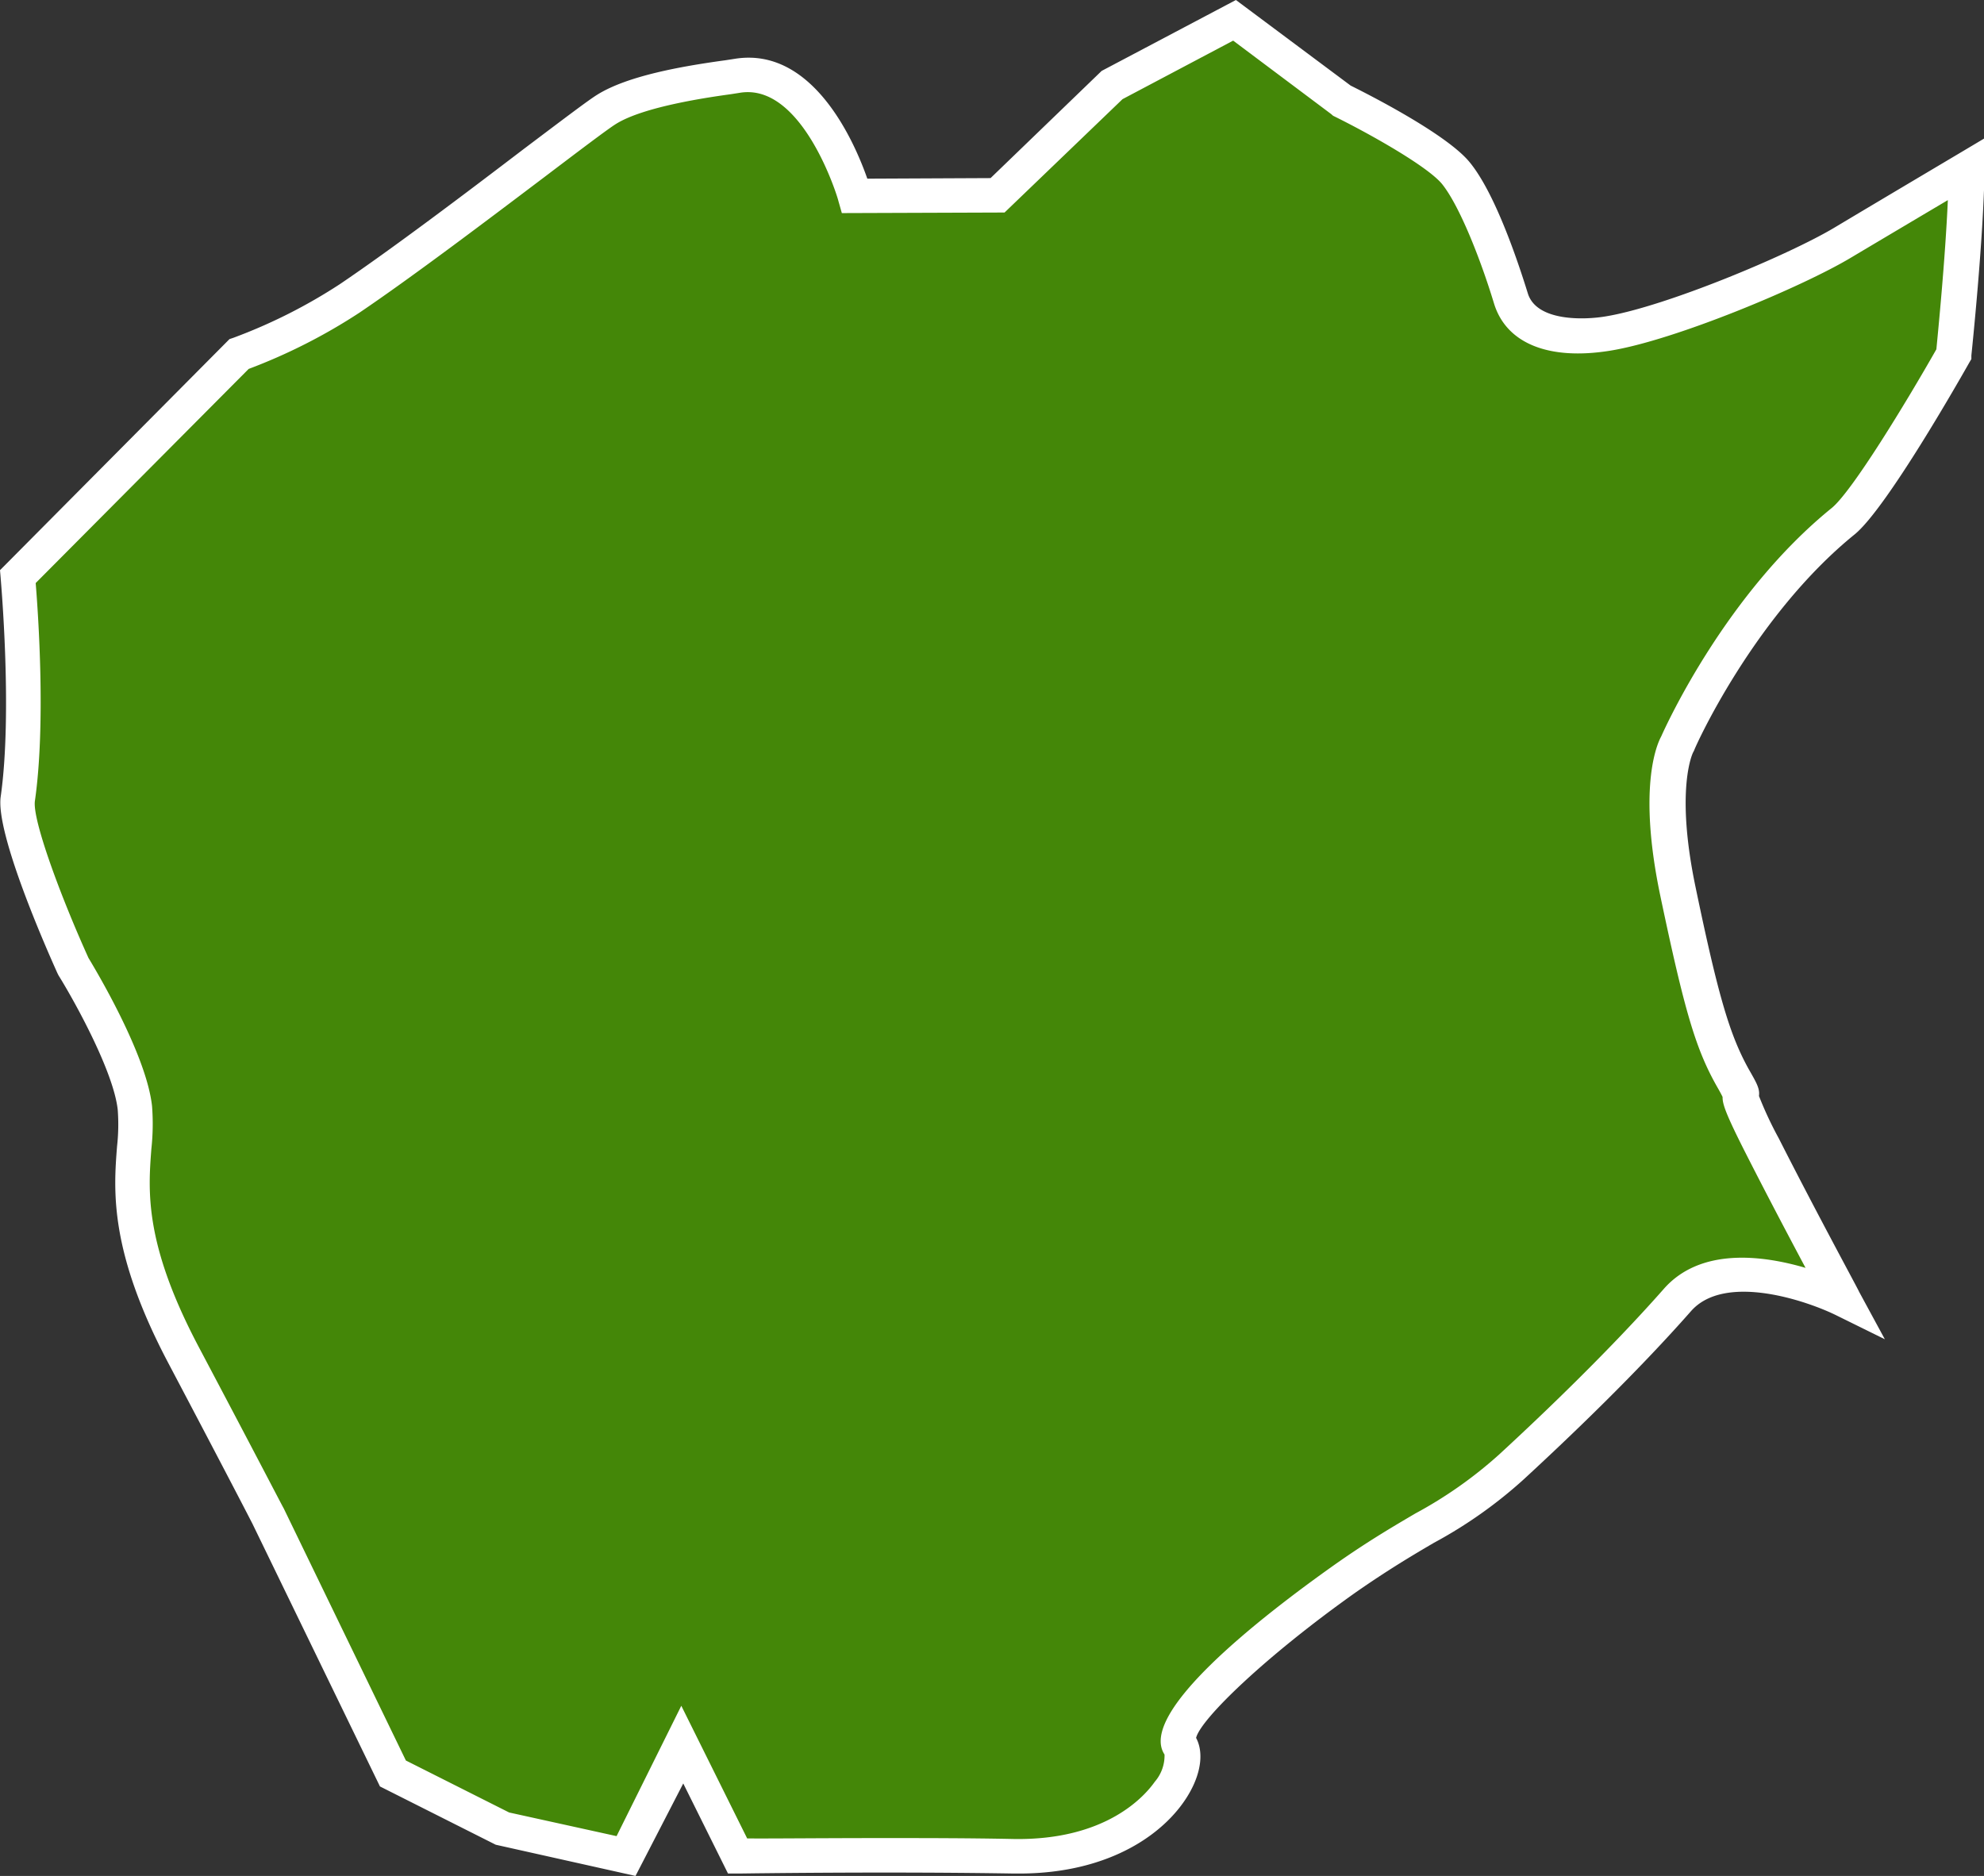 <svg xmlns="http://www.w3.org/2000/svg" viewBox="0 0 172.89 163.48"><rect x="0" y="0" width="172.89" height="163.48" fill="#333333" stroke="none"/><defs><style>.cls-1{fill:#448708;fill-rule:evenodd;}.cls-2{fill:#fff;}</style></defs><title>アセット 113</title><g id="レイヤー_2" data-name="レイヤー 2"><g id="レイヤー_1-2" data-name="レイヤー 1"><path class="cls-1" d="M34.24,154.57,23.37,132.13s-1.81-3.52-7.35-14C9.39,105.6,12.24,101,11.75,96.56S6.38,84.19,6.38,84.19,1.14,72.61,1.56,69.64c1.08-7.63,0-19.39,0-19.39l19.27-19.4A47.85,47.85,0,0,0,30.47,26C38,20.9,51,10.66,52.87,9.53,56,7.58,63,6.82,64.2,6.61c7-1.2,10.29,10.46,10.29,10.46L86.93,17l10-9.61,10.67-5.64,9.3,7s8,3.89,10,6.31,4,8.1,4.83,11,4.21,3.75,8.45,3.07c5.55-.9,16.41-5.5,20.46-7.92s10.78-6.42,10.78-6.42c-.09,6.11-1.14,16.11-1.14,16.11s-7,12.39-9.64,14.55c-9.24,7.48-14.46,19.39-14.46,19.39s-2,3.26,0,12.9,3,13,4.77,16.19-.79-.66,2.59,6,7,13.41,7,13.41-10.07-5-14.46,0-9.83,10.28-14.45,14.54-7.81,5-14.46,9.7-15.85,12.42-14.45,14.54-2.85,9.89-14.46,9.7-24.09,0-24.09,0l-4.82-9.7-4.82,9.7-10.68-2.34Z"/><path class="cls-2" d="M55.38,163.48,43.2,160.76l-10.09-5.08L22,132.79s-1.85-3.61-7.33-14C9.5,109,9.9,103.75,10.2,99.9a17.21,17.21,0,0,0,.06-3.18C9.9,93.35,6.41,87.1,5.1,85L5,84.8c-.9-2-5.39-12.13-4.94-15.37,1.05-7.37,0-18.93,0-19.05L0,49.69,20,29.55l.33-.11a46.46,46.46,0,0,0,9.29-4.68c4.56-3.08,11.19-8.09,16-11.76,3.61-2.72,5.68-4.29,6.43-4.75,2.65-1.65,7.37-2.48,11.17-3L64,5.13C70.86,4,74.49,12.45,75.58,15.57l10.74-.05L96,6.18,107.7,0l10,7.46c1.29.64,8.25,4.14,10.33,6.63,2.3,2.75,4.34,9,5.11,11.48s5,2.31,6.79,2c5.21-.85,15.94-5.35,19.92-7.73s10.79-6.42,10.79-6.42l2.3-1.37,0,2.68c-.09,6.11-1.11,15.84-1.15,16.25l0,.31-.16.27c-.73,1.29-7.2,12.7-10,15-8.85,7.17-14,18.72-14,18.84l-.09.17h0s-1.6,3.11.23,11.81c2,9.62,3,12.86,4.6,15.76.69,1.21,1,1.72.91,2.37a32,32,0,0,0,1.72,3.68c3.32,6.55,7,13.3,7,13.37l2.25,4.15-4.24-2.09c-2.51-1.24-9.7-3.73-12.66-.35-4.72,5.36-10.53,10.93-14.57,14.65a39.66,39.66,0,0,1-7.81,5.52c-1.9,1.11-4,2.36-6.79,4.3-7.87,5.57-13.56,11.07-13.95,12.71.64,1.19.46,2.91-.51,4.67-1.91,3.48-6.83,7.15-14.91,7.15h-.43c-11.46-.19-23.92,0-24,0l-.94,0-3.9-7.85Zm21.54-3.3c3.57,0,7.54,0,11.4.08,8.15.14,11.49-3.82,12.32-5a3.48,3.48,0,0,0,.84-2.36c-2.36-3.59,8.29-11.92,14.86-16.57,2.84-2,5.06-3.3,7-4.44a37.35,37.35,0,0,0,7.29-5.13c4-3.68,9.71-9.17,14.35-14.43,3.21-3.66,8.66-2.93,12.36-1.84-1.38-2.59-3.33-6.28-5.17-9.9s-2.07-4.4-2.06-5c-.07-.14-.21-.42-.5-.92-1.84-3.26-2.81-6.53-4.93-16.62-1.95-9.32-.33-13.12.08-13.87.48-1.08,5.7-12.48,14.85-19.9,1.75-1.41,6.45-9.12,9.13-13.84.14-1.46.77-7.79,1-13-2.33,1.38-5.9,3.5-8.42,5-4.26,2.56-15.36,7.21-21,8.12-5.38.87-9.07-.64-10.13-4.12-1.15-3.79-3-8.52-4.54-10.42-1.33-1.59-6.52-4.48-9.48-5.93L116,9.94l-8.54-6.4-9.64,5.1L87.54,18.52l-14.18.05-.31-1.09c0-.11-3.08-10.33-8.6-9.39l-.77.12c-1.87.26-7.55,1.06-10,2.59-.67.41-3.23,2.35-6.2,4.6-4.87,3.68-11.53,8.72-16.16,11.85a49.29,49.29,0,0,1-9.65,4.9L3.11,50.81c.22,2.69.89,12.32-.07,19C2.82,71.43,5.23,78,7.71,83.48c.56.93,5.05,8.38,5.54,12.92a20.27,20.27,0,0,1-.06,3.73c-.28,3.68-.63,8.26,4.15,17.29,5.49,10.38,7.35,14,7.37,14l10.66,22,9,4.53,9.36,2.06,5.64-11.36,5.74,11.56C67,160.23,71.52,160.18,76.92,160.18ZM104,151.24Z"/></g></g></svg>